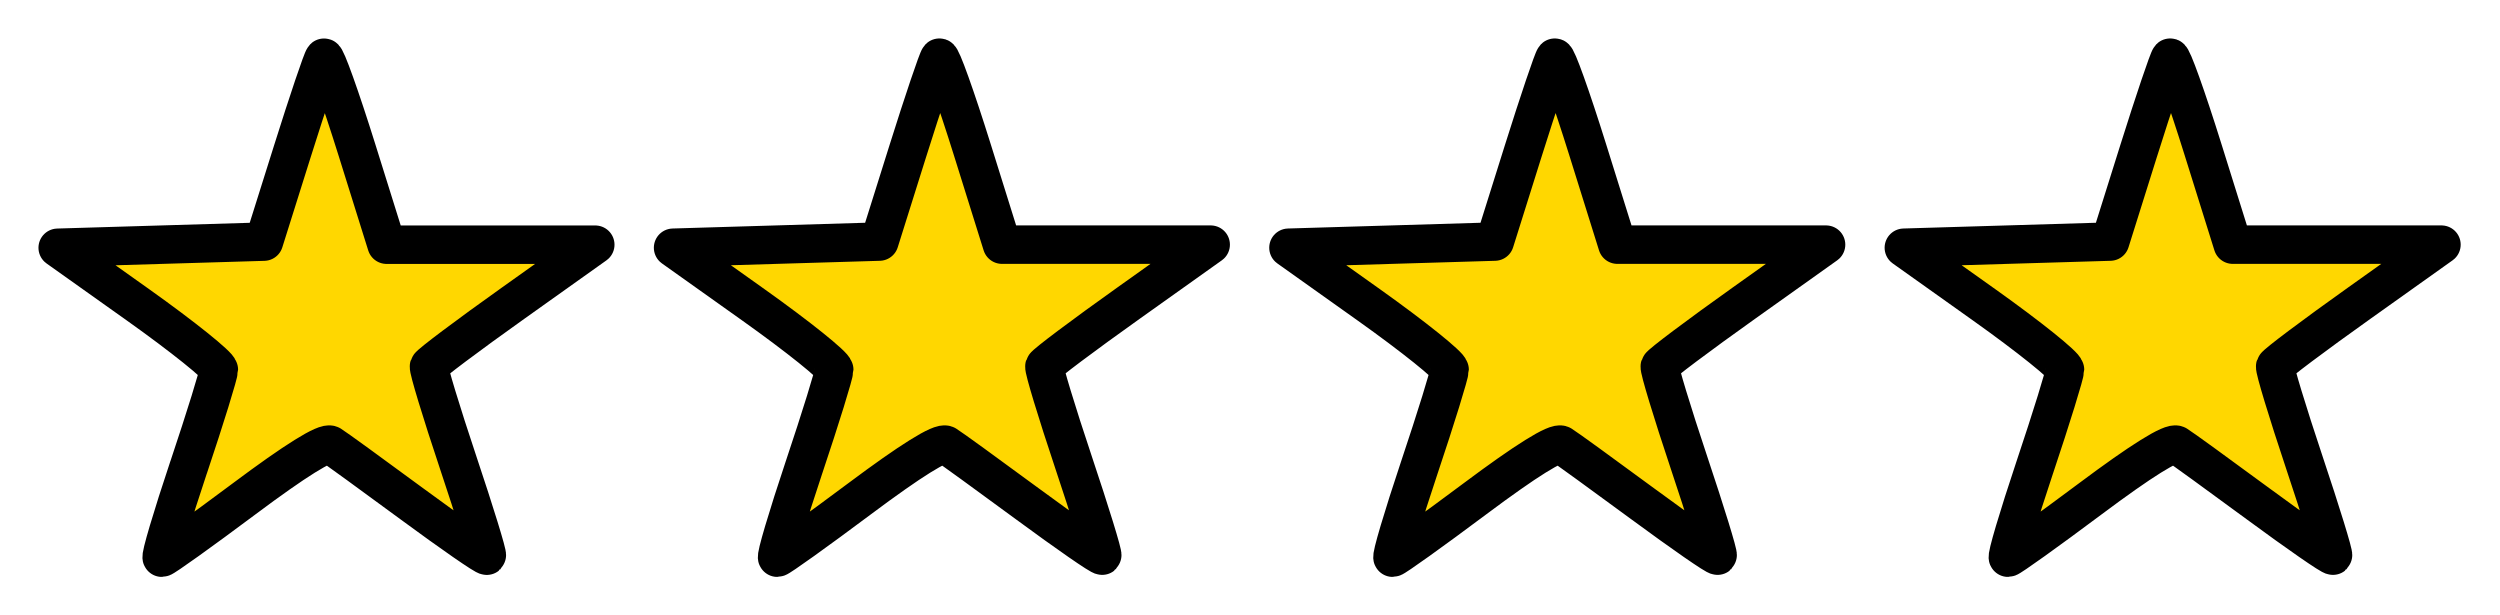 <?xml version="1.0" encoding="UTF-8" standalone="no"?>
<svg
   xmlns:dc="http://purl.org/dc/elements/1.1/"
   xmlns:cc="http://creativecommons.org/ns#"
   xmlns:rdf="http://www.w3.org/1999/02/22-rdf-syntax-ns#"
   xmlns:svg="http://www.w3.org/2000/svg"
   xmlns="http://www.w3.org/2000/svg"
   xmlns:sodipodi="http://sodipodi.sourceforge.net/DTD/sodipodi-0.dtd"
   xmlns:inkscape="http://www.inkscape.org/namespaces/inkscape"
   version="1.1"
   id="Layer_1"
   x="0px"
   y="0px"
   width="65"
   height="16"
   viewBox="0 0 65 16"
   enable-background="new 0 0 32 32"
   xml:space="preserve"
   inkscape:version="0.48.2 r9819"
   sodipodi:docname="rating-three.svg"><defs
   id="defs6" /><sodipodi:namedview
   pagecolor="#ffffff"
   bordercolor="#666666"
   borderopacity="1"
   objecttolerance="10"
   gridtolerance="10"
   guidetolerance="10"
   inkscape:pageopacity="0"
   inkscape:pageshadow="2"
   inkscape:window-width="1280"
   inkscape:window-height="709"
   id="namedview4"
   showgrid="false"
   inkscape:zoom="10.038391"
   inkscape:cx="31.984702"
   inkscape:cy="11.984702"
   inkscape:window-x="0"
   inkscape:window-y="0"
   inkscape:window-maximized="1"
   inkscape:current-layer="Layer_1" />

<path
   style="fill:#ffd700;fill-opacity:1;stroke:#000000;stroke-width:1;stroke-linecap:round;stroke-linejoin:round;stroke-miterlimit:4;stroke-opacity:1;stroke-dasharray:none"
   d="m 4.904,12.152 c 0.433,-1.291 0.786,-2.434 0.786,-2.54 0,-0.105 -0.943,-0.862 -2.095,-1.681 L 1.5,6.442 4.182,6.362 6.863,6.282 7.602,3.933 C 8.008,2.641 8.377,1.547 8.423,1.501 8.468,1.456 8.853,2.531 9.278,3.89 l 0.773,2.472 2.713,0 2.713,0 -2.141,1.524 c -1.178,0.838 -2.16,1.575 -2.182,1.639 -0.022,0.063 0.318,1.185 0.756,2.494 0.438,1.309 0.775,2.402 0.747,2.429 -0.028,0.028 -0.906,-0.581 -1.953,-1.352 C 9.658,12.325 8.709,11.637 8.597,11.568 8.463,11.486 7.681,11.973 6.346,12.971 5.22,13.812 4.259,14.5 4.208,14.5 c -0.05,0 0.263,-1.056 0.695,-2.348 z"
   id="path3759"
   inkscape:connector-curvature="0" /><path
   inkscape:connector-curvature="0"
   id="path3780"
   d="m 20.904,12.152 c 0.433,-1.291 0.786,-2.434 0.786,-2.54 0,-0.105 -0.943,-0.862 -2.095,-1.681 l -2.095,-1.49 2.682,-0.08 2.682,-0.08 0.738,-2.349 c 0.406,-1.292 0.776,-2.386 0.821,-2.432 0.046,-0.046 0.431,1.029 0.856,2.389 l 0.773,2.472 2.713,0 2.713,0 -2.141,1.524 c -1.178,0.838 -2.16,1.575 -2.182,1.639 -0.022,0.063 0.318,1.185 0.756,2.494 0.438,1.309 0.775,2.402 0.747,2.429 -0.028,0.028 -0.906,-0.581 -1.953,-1.352 -1.047,-0.771 -1.995,-1.458 -2.108,-1.527 -0.134,-0.082 -0.916,0.405 -2.251,1.403 -1.125,0.841 -2.087,1.529 -2.137,1.529 -0.05,0 0.263,-1.056 0.695,-2.348 z"
   style="fill:#ffd700;fill-opacity:1;stroke:#000000;stroke-width:1;stroke-linecap:round;stroke-linejoin:round;stroke-miterlimit:4;stroke-opacity:1;stroke-dasharray:none" /><path
   style="fill:#ffd700;fill-opacity:1;stroke:#000000;stroke-width:1;stroke-linecap:round;stroke-linejoin:round;stroke-miterlimit:4;stroke-opacity:1;stroke-dasharray:none"
   d="m 36.904,12.152 c 0.433,-1.291 0.786,-2.434 0.786,-2.54 0,-0.105 -0.943,-0.862 -2.095,-1.681 l -2.095,-1.49 2.682,-0.08 2.682,-0.08 0.738,-2.349 c 0.406,-1.292 0.776,-2.386 0.821,-2.432 0.046,-0.046 0.431,1.029 0.856,2.389 l 0.773,2.472 2.713,0 2.713,0 -2.141,1.524 c -1.178,0.838 -2.16,1.575 -2.182,1.639 -0.022,0.063 0.318,1.185 0.756,2.494 0.438,1.309 0.775,2.402 0.747,2.429 -0.028,0.028 -0.906,-0.581 -1.953,-1.352 -1.047,-0.771 -1.995,-1.458 -2.108,-1.527 -0.134,-0.082 -0.916,0.405 -2.251,1.403 -1.125,0.841 -2.087,1.529 -2.137,1.529 -0.05,0 0.263,-1.056 0.695,-2.348 z"
   id="path3782"
   inkscape:connector-curvature="0" /><path
   inkscape:connector-curvature="0"
   id="path3784"
   d="m 52.904,12.152 c 0.433,-1.291 0.786,-2.434 0.786,-2.54 0,-0.105 -0.943,-0.862 -2.095,-1.681 l -2.095,-1.49 2.682,-0.08 2.682,-0.08 0.738,-2.349 c 0.406,-1.292 0.776,-2.386 0.821,-2.432 0.046,-0.046 0.431,1.029 0.856,2.389 l 0.773,2.472 2.713,0 2.713,0 -2.141,1.524 c -1.178,0.838 -2.16,1.575 -2.182,1.639 -0.022,0.063 0.318,1.185 0.756,2.494 0.438,1.309 0.775,2.402 0.747,2.429 -0.028,0.028 -0.906,-0.581 -1.953,-1.352 -1.047,-0.771 -1.995,-1.458 -2.108,-1.527 -0.134,-0.082 -0.916,0.405 -2.251,1.403 -1.125,0.841 -2.087,1.529 -2.137,1.529 -0.05,0 0.263,-1.056 0.695,-2.348 z"
   style="fill:#ffd700;fill-opacity:1;stroke:#000000;stroke-width:1;stroke-linecap:round;stroke-linejoin:round;stroke-miterlimit:4;stroke-opacity:1;stroke-dasharray:none" /></svg>